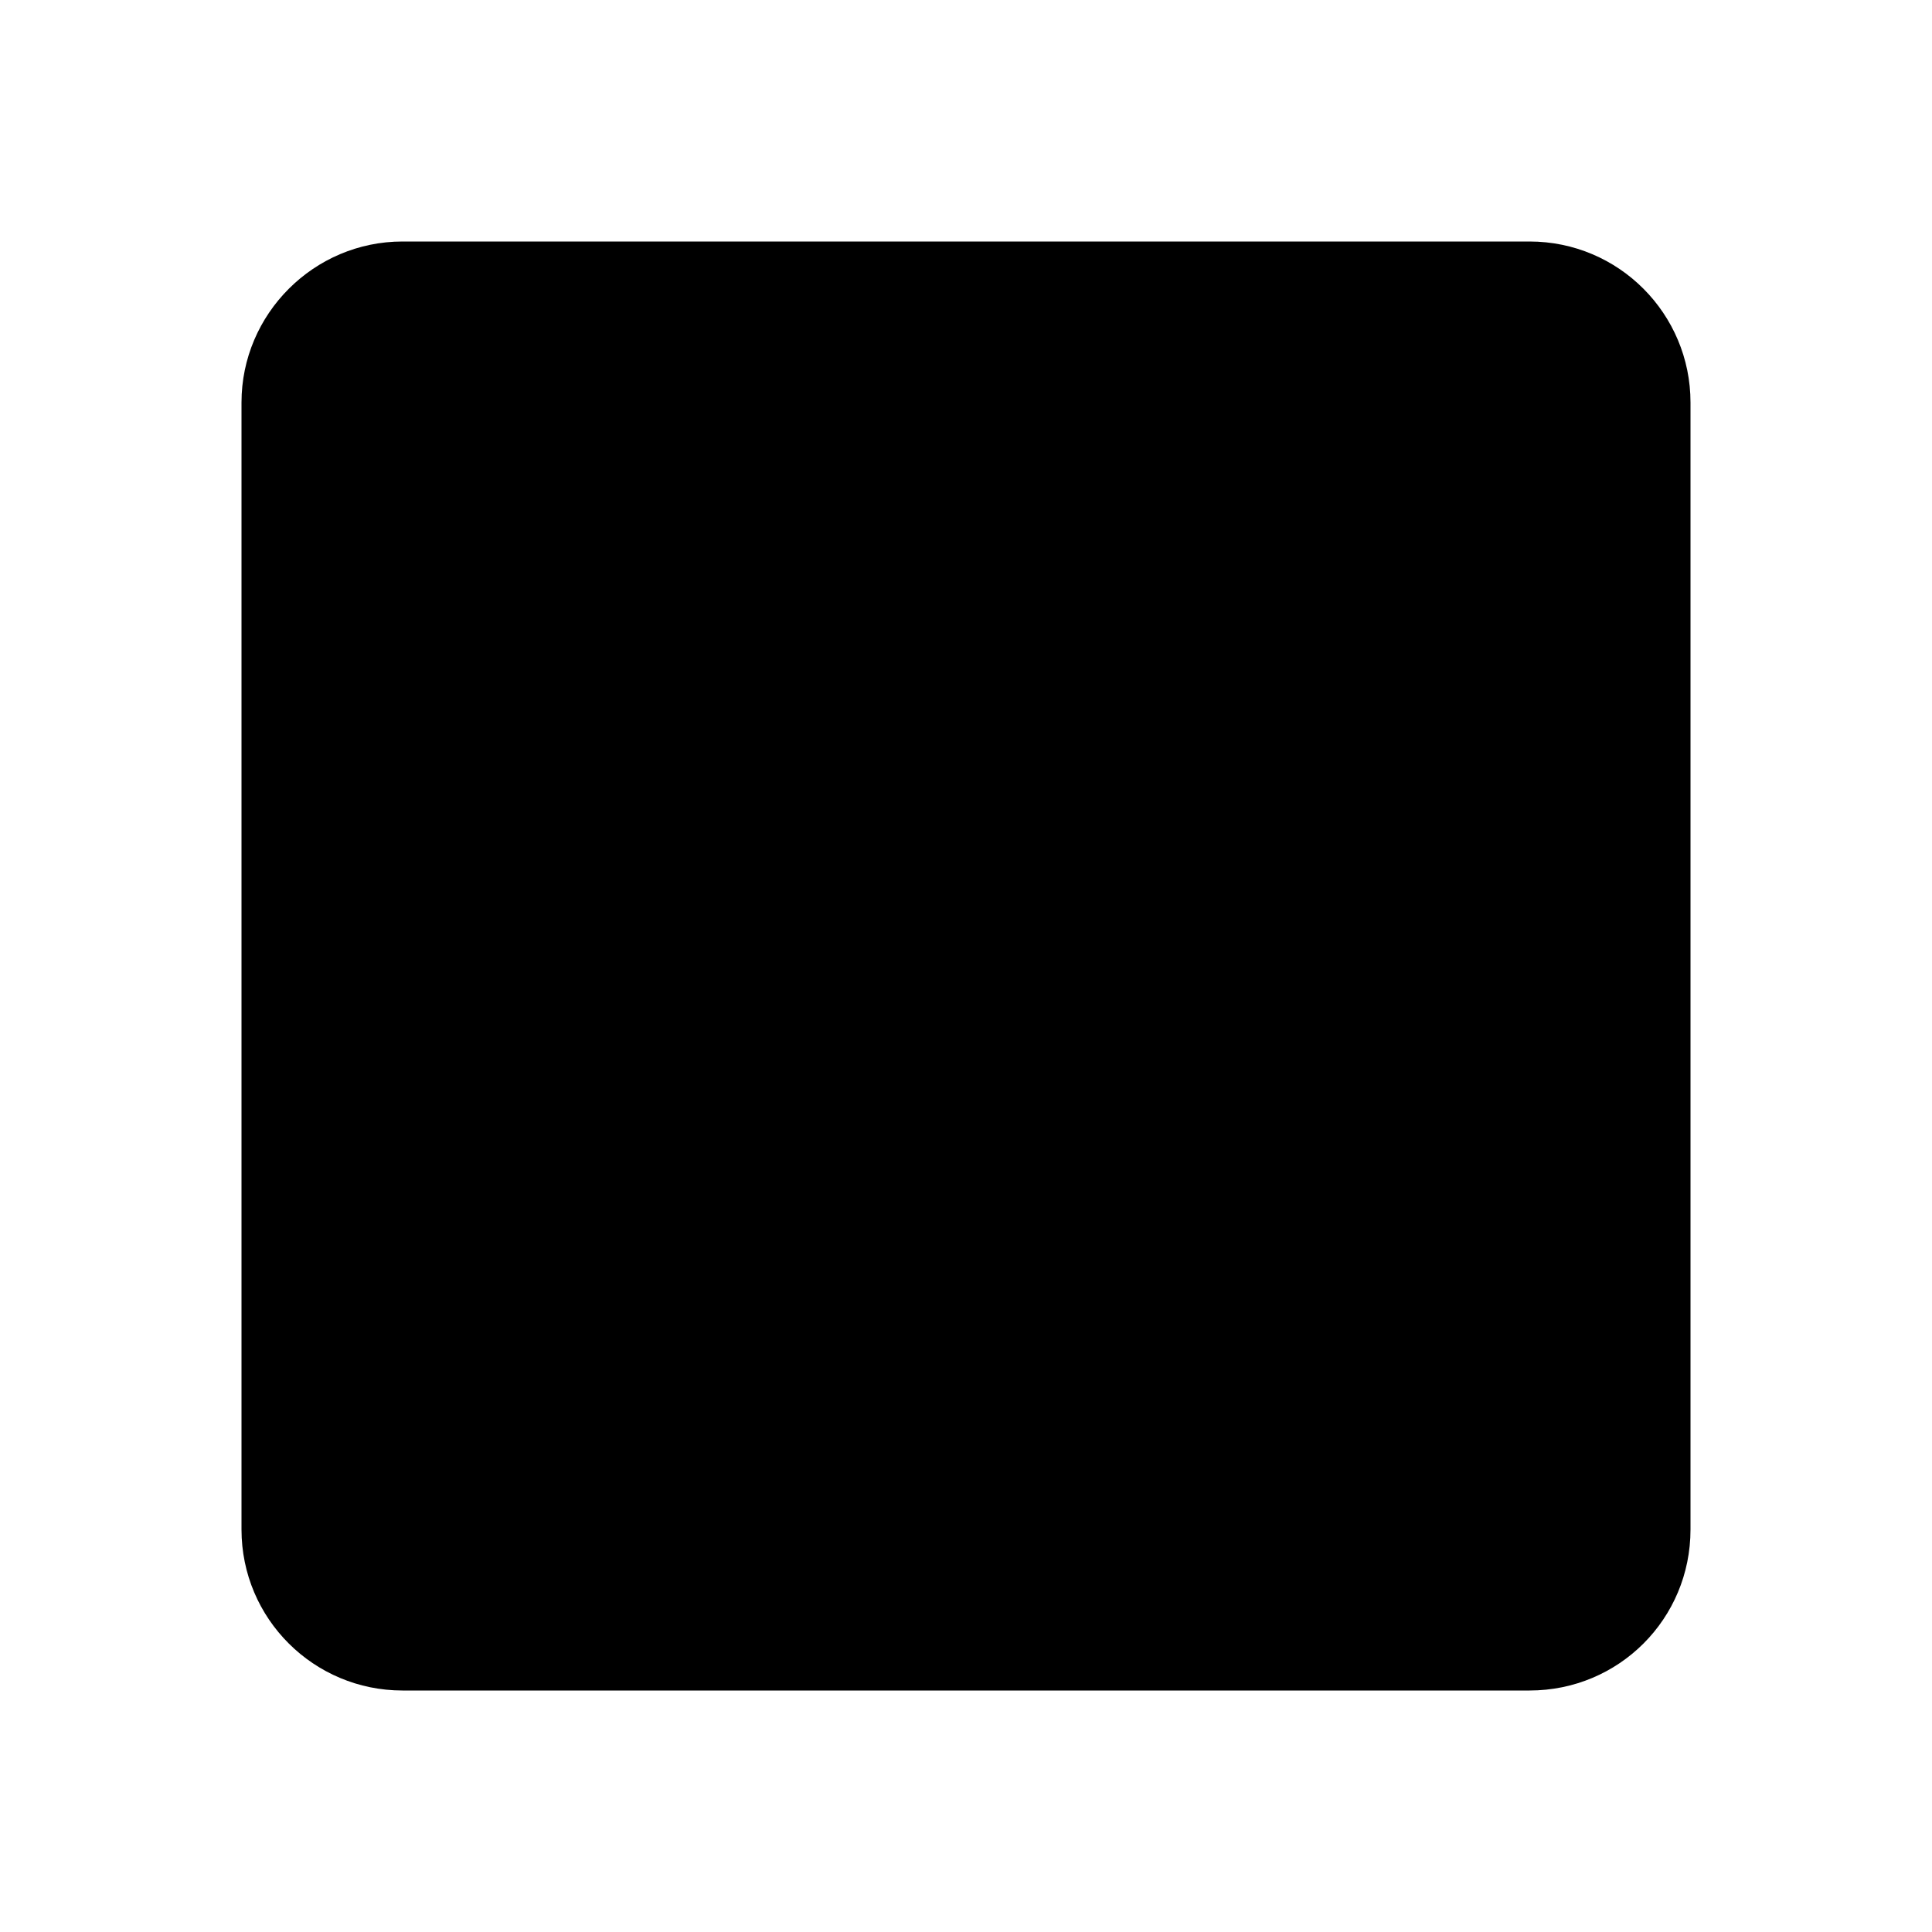 <svg viewBox="0 0 24 24" fill="none" xmlns="http://www.w3.org/2000/svg">
<path d="M21 5V19C21 20.11 20.11 21 19 21H5C3.9 21 3 20.11 3 19V5C3 3.9 3.9 3 5 3H19C20.11 3 21 3.9 21 5Z" fill="currentColor"/>
</svg>
